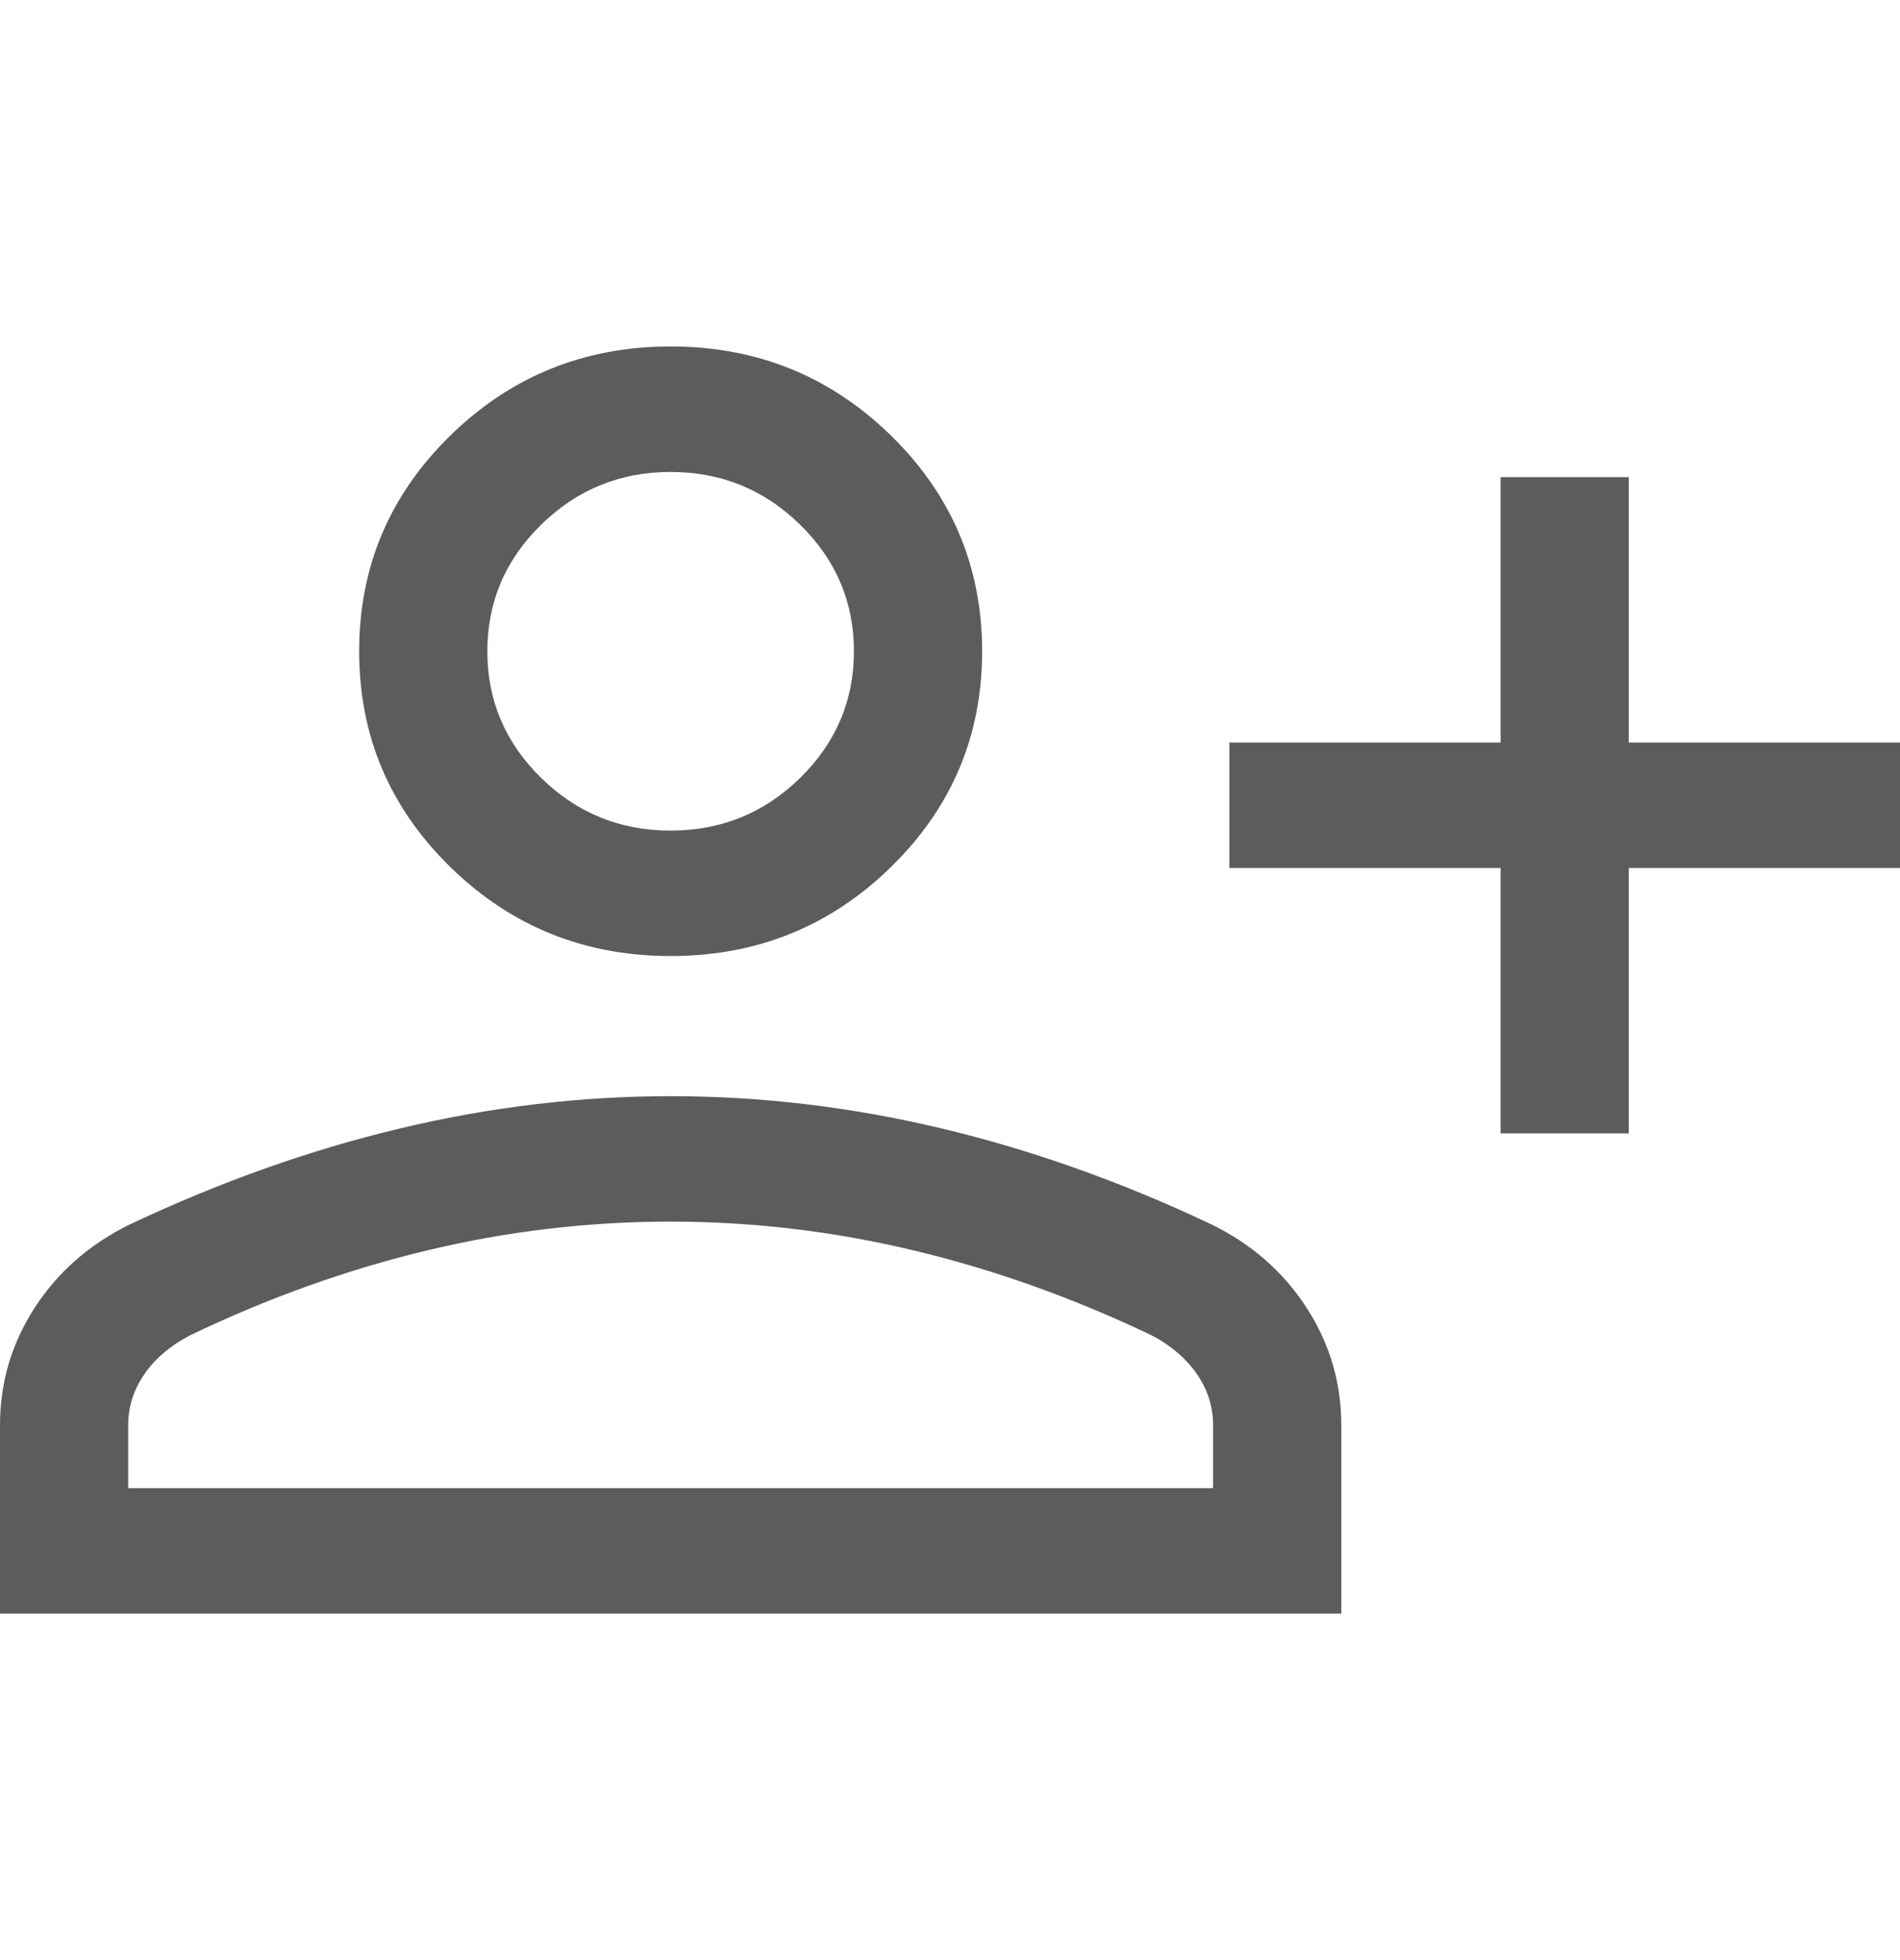 <svg width="32" height="33" viewBox="0 0 32 33" fill="none" xmlns="http://www.w3.org/2000/svg">
<path d="M25.273 19.081V14.613H20.705V12.501H25.273V8.033H27.432V12.501H32V14.613H27.432V19.081H25.273ZM11.295 16.096C9.843 16.096 8.606 15.596 7.583 14.596C6.56 13.595 6.049 12.385 6.049 10.965C6.049 9.545 6.56 8.335 7.583 7.334C8.606 6.334 9.843 5.833 11.295 5.833C12.747 5.833 13.984 6.334 15.007 7.334C16.03 8.335 16.541 9.545 16.541 10.965C16.541 12.385 16.03 13.595 15.007 14.596C13.984 15.596 12.747 16.096 11.295 16.096ZM0 27.167V23.993C0 23.273 0.197 22.611 0.59 22.008C0.984 21.404 1.52 20.938 2.198 20.609C3.706 19.898 5.218 19.361 6.734 18.999C8.25 18.637 9.77 18.455 11.295 18.455C12.82 18.455 14.341 18.637 15.858 18.998C17.375 19.36 18.887 19.897 20.393 20.609C21.071 20.938 21.606 21.404 22 22.008C22.393 22.611 22.59 23.273 22.59 23.993V27.167H0ZM2.159 25.055H20.431V23.995C20.431 23.684 20.34 23.397 20.159 23.135C19.978 22.873 19.728 22.658 19.409 22.488C18.086 21.855 16.748 21.377 15.393 21.053C14.039 20.729 12.673 20.567 11.294 20.567C9.906 20.567 8.537 20.729 7.188 21.053C5.838 21.377 4.504 21.855 3.188 22.488C2.864 22.658 2.612 22.874 2.431 23.136C2.25 23.399 2.159 23.685 2.159 23.993V25.055ZM11.295 13.984C12.144 13.984 12.87 13.689 13.475 13.098C14.079 12.506 14.382 11.795 14.382 10.965C14.382 10.135 14.079 9.424 13.475 8.833C12.87 8.241 12.144 7.946 11.295 7.946C10.446 7.946 9.719 8.241 9.115 8.833C8.51 9.424 8.208 10.135 8.208 10.965C8.208 11.795 8.51 12.506 9.115 13.098C9.719 13.689 10.446 13.984 11.295 13.984Z" fill="#5C5C5C"/>
</svg>
